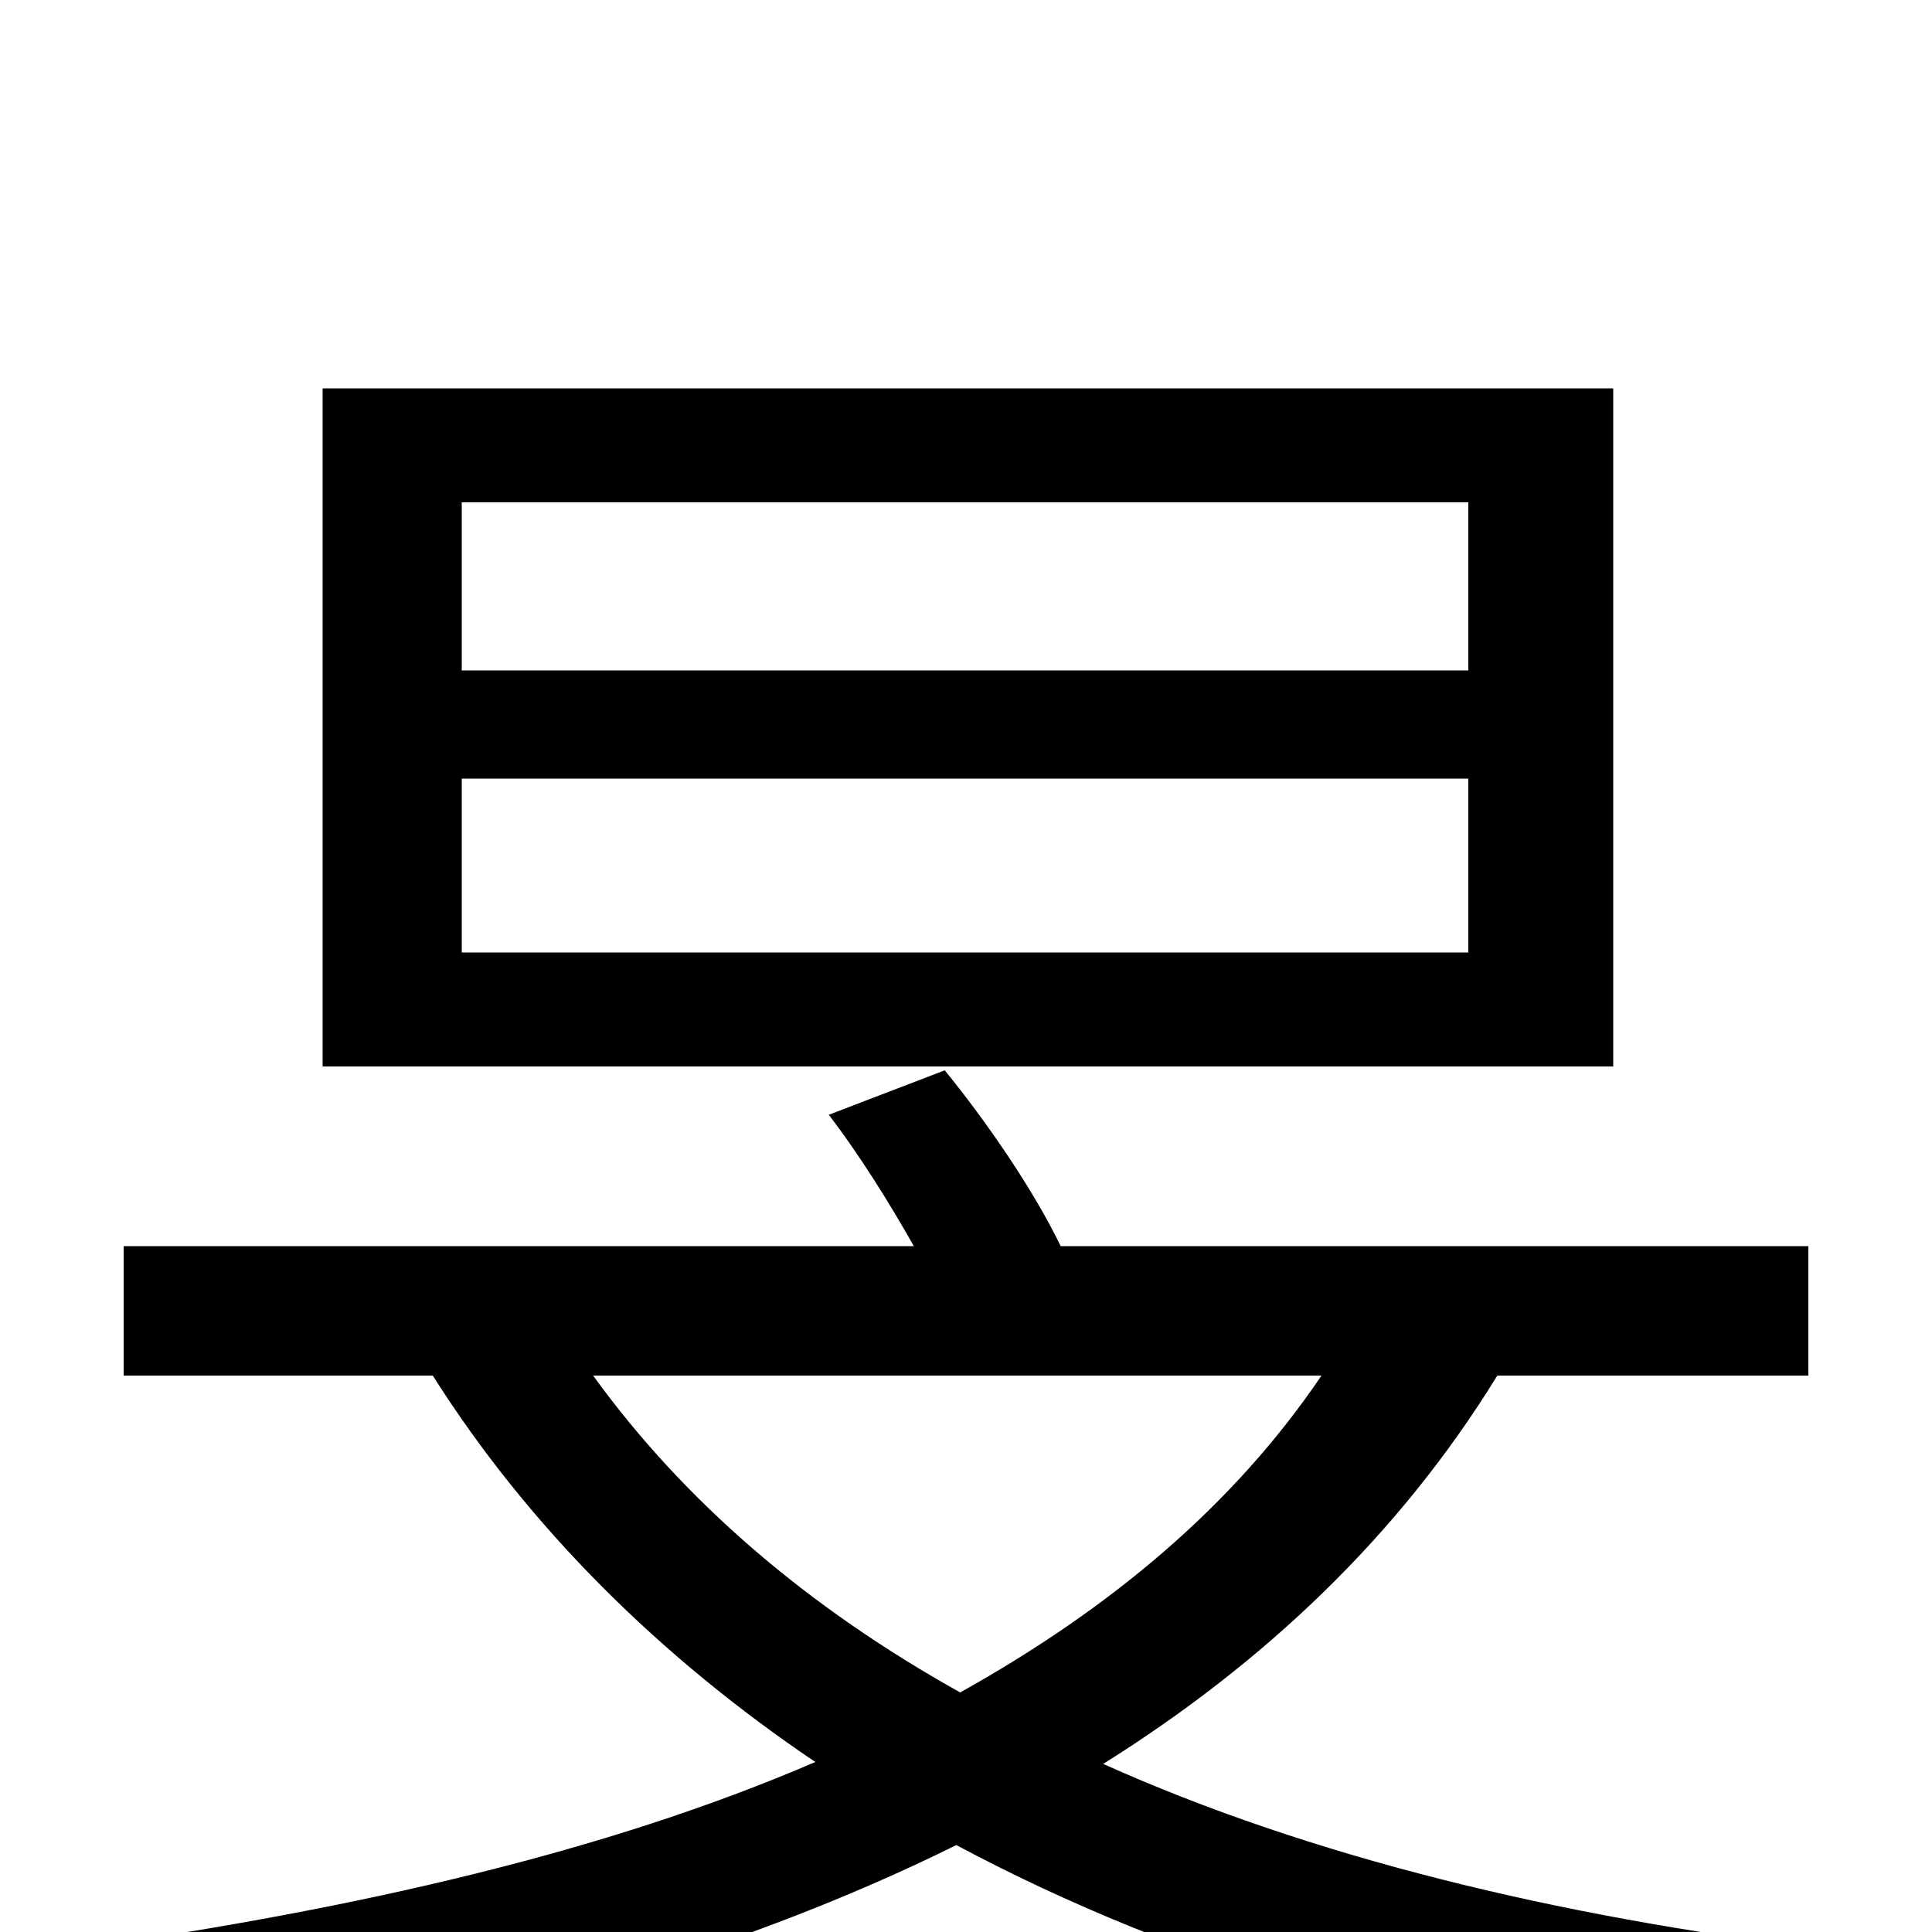 <svg xmlns="http://www.w3.org/2000/svg" viewBox="0 -1000 1000 1000">
	<path fill="#000000" d="M760 -653H239V-740H760ZM760 -507H239V-597H760ZM835 -799H167V-448H835ZM684 -288C638 -220 574 -167 497 -124C418 -168 354 -223 307 -288ZM936 -288V-355H549C535 -384 511 -419 489 -446L429 -423C445 -402 460 -378 473 -355H64V-288H224C274 -209 342 -142 422 -88C313 -41 184 -12 45 8C58 25 78 60 85 78C236 51 376 14 495 -45C609 16 746 57 900 78C909 57 928 26 945 9C805 -8 678 -39 571 -87C654 -139 724 -205 775 -288Z"/>
</svg>